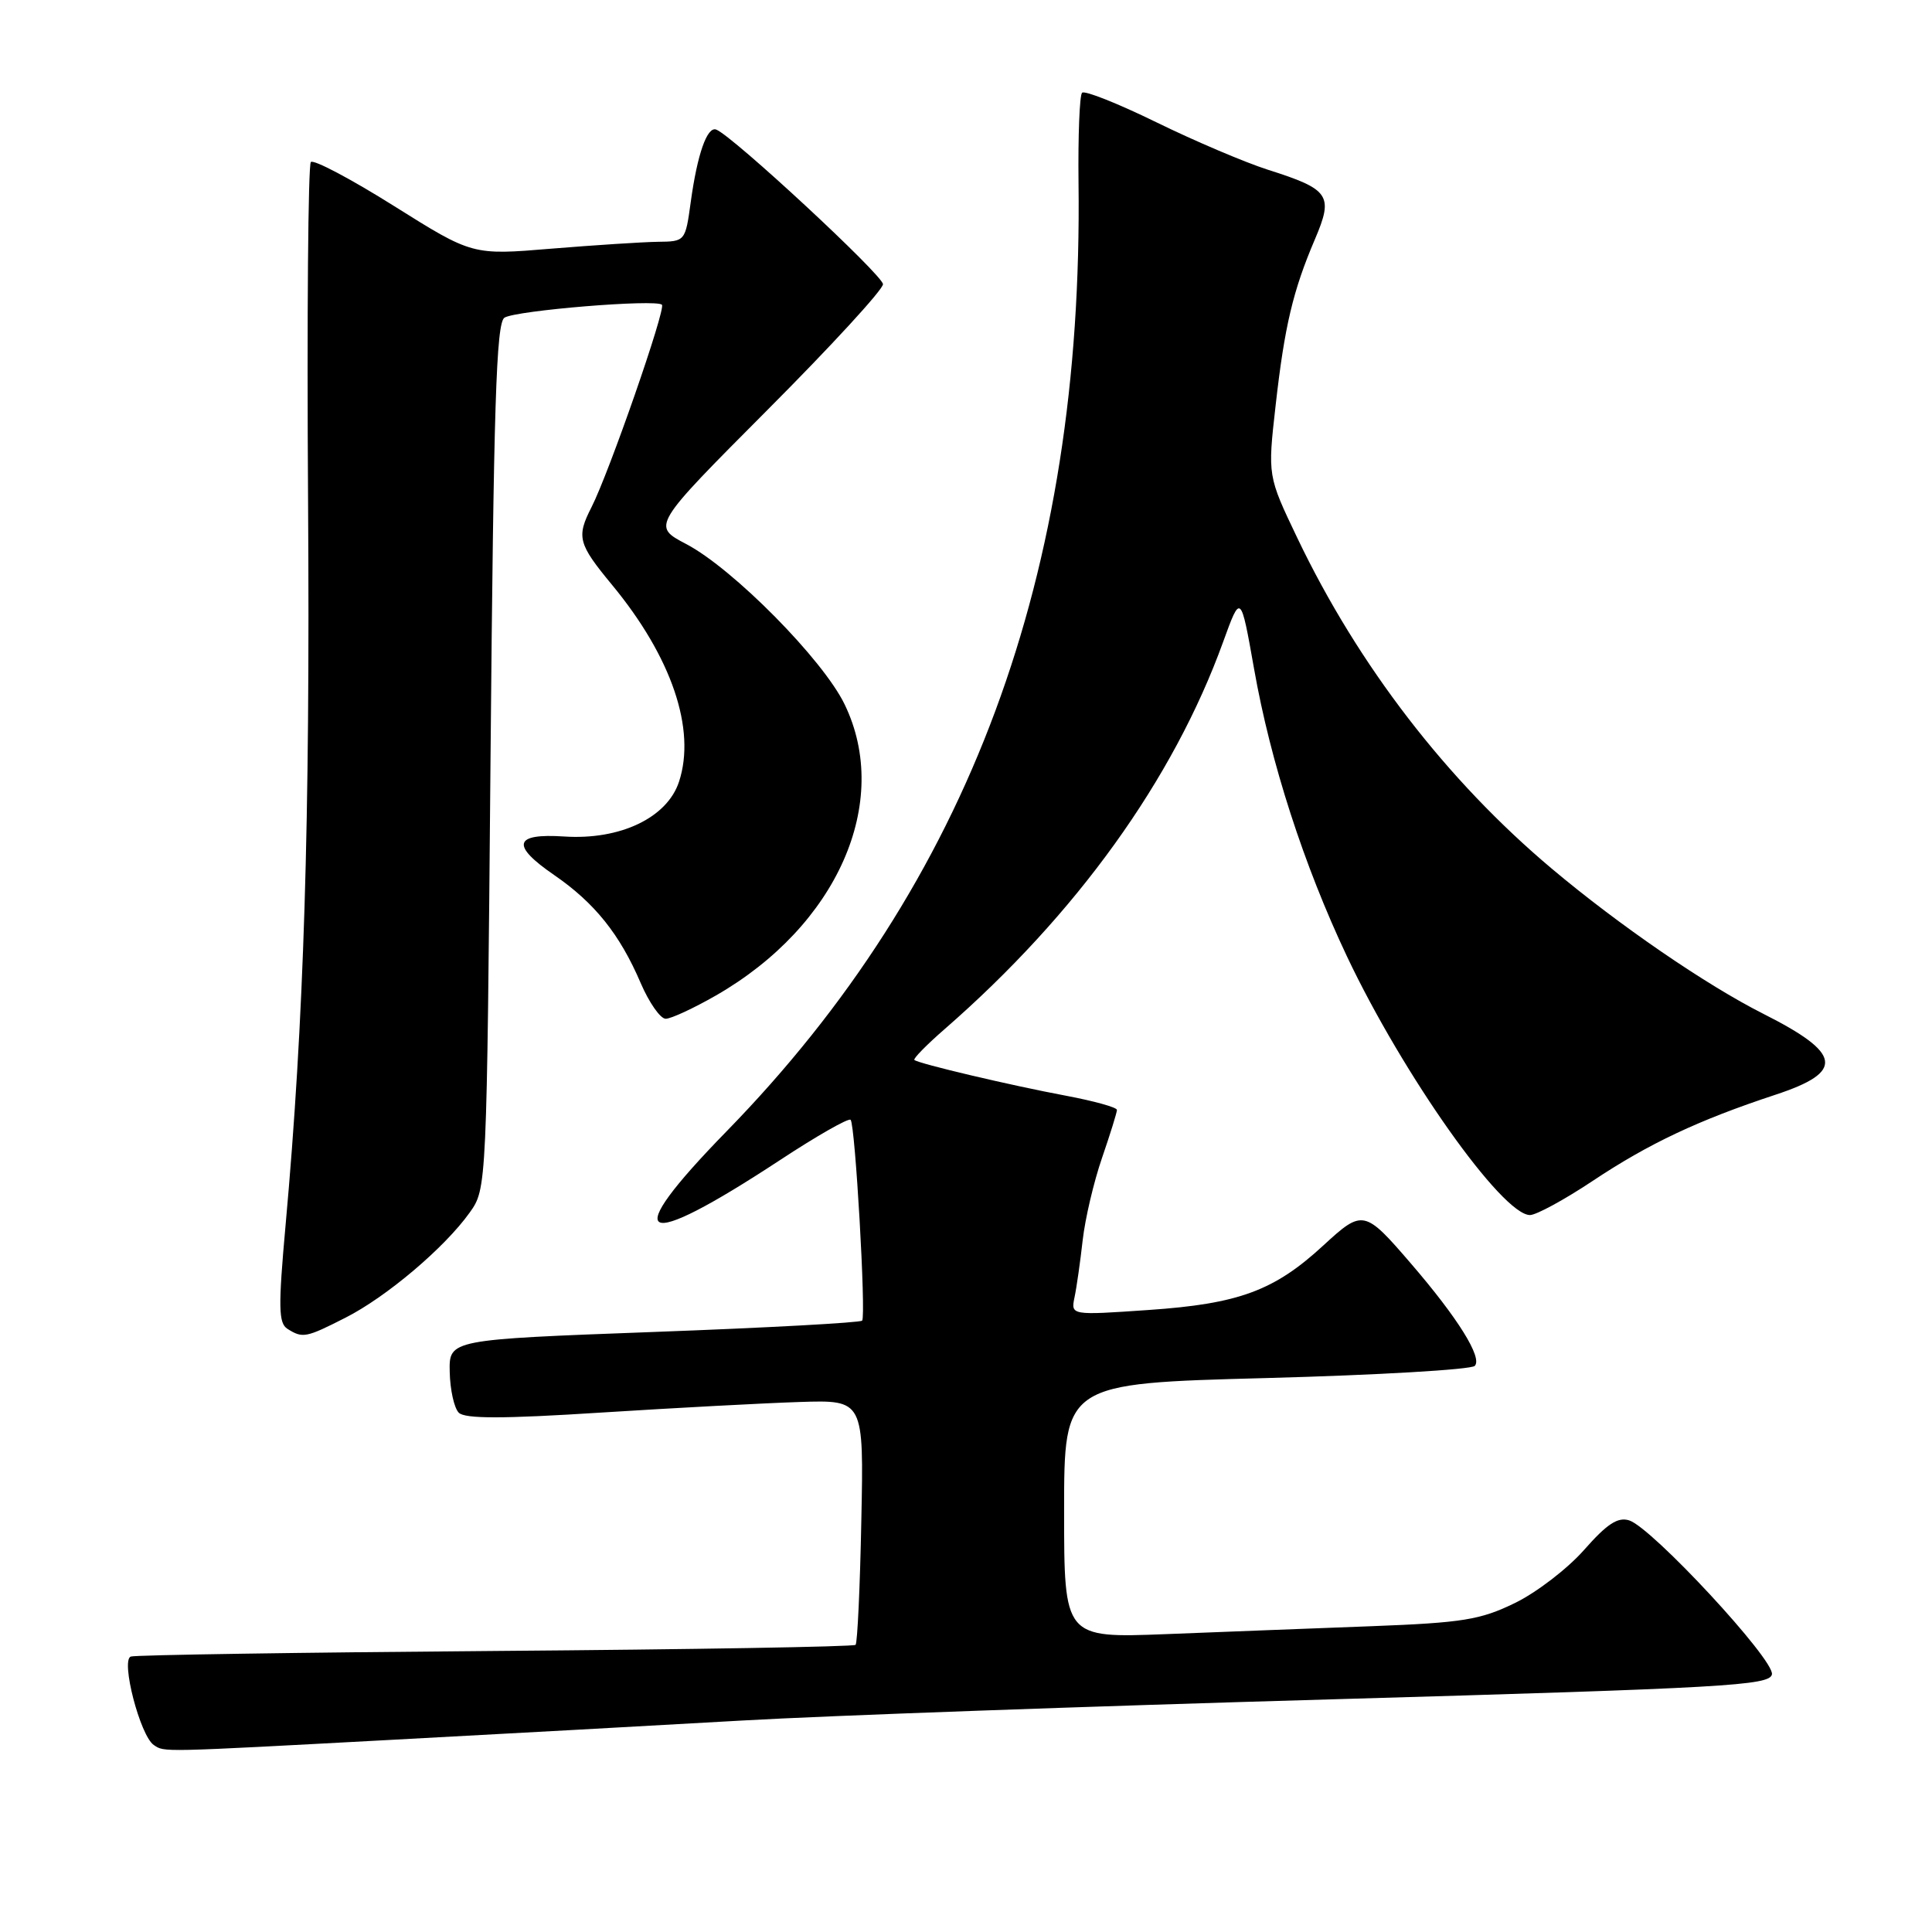 <?xml version="1.0" encoding="UTF-8" standalone="no"?>
<!DOCTYPE svg PUBLIC "-//W3C//DTD SVG 1.1//EN" "http://www.w3.org/Graphics/SVG/1.1/DTD/svg11.dtd" >
<svg xmlns="http://www.w3.org/2000/svg" xmlns:xlink="http://www.w3.org/1999/xlink" version="1.1" viewBox="0 0 256 256">
 <g >
 <path fill="currentColor"
d=" M 52.00 230.53 C 66.58 229.75 87.50 228.60 98.50 227.97 C 109.50 227.34 144.59 226.08 176.49 225.17 C 228.67 223.67 234.51 223.34 234.79 221.86 C 235.16 219.95 218.90 202.42 215.88 201.46 C 214.37 200.98 212.94 201.92 209.91 205.36 C 207.72 207.85 203.58 211.03 200.71 212.42 C 196.15 214.64 193.80 215.02 181.75 215.48 C 174.19 215.76 161.93 216.24 154.50 216.53 C 141.00 217.05 141.00 217.05 141.00 200.18 C 141.00 183.31 141.00 183.31 167.75 182.60 C 182.46 182.21 194.91 181.48 195.41 180.99 C 196.47 179.93 193.19 174.66 186.97 167.44 C 180.81 160.28 180.57 160.22 175.37 165.01 C 168.85 171.03 164.16 172.76 152.19 173.58 C 141.89 174.29 141.89 174.29 142.38 171.90 C 142.66 170.58 143.14 167.18 143.46 164.34 C 143.78 161.50 144.93 156.60 146.02 153.44 C 147.11 150.27 148.00 147.41 148.00 147.07 C 148.00 146.73 144.96 145.89 141.25 145.19 C 133.98 143.83 121.71 140.94 121.16 140.45 C 120.97 140.29 122.77 138.45 125.16 136.37 C 142.61 121.17 155.47 103.30 162.07 85.06 C 164.40 78.63 164.40 78.63 166.17 88.62 C 168.36 101.03 172.76 114.64 178.48 126.73 C 185.94 142.48 199.05 161.00 202.73 161.00 C 203.56 161.00 207.29 158.97 211.02 156.49 C 218.50 151.51 225.04 148.43 235.25 145.06 C 244.46 142.03 244.09 139.60 233.64 134.33 C 226.07 130.51 214.56 122.62 205.63 115.11 C 191.72 103.42 179.96 88.15 171.90 71.28 C 167.97 63.06 167.97 63.06 169.02 53.78 C 170.21 43.21 171.32 38.53 174.24 31.69 C 176.72 25.88 176.19 25.09 168.00 22.49 C 164.97 21.52 158.33 18.70 153.24 16.21 C 148.15 13.72 143.71 11.95 143.38 12.29 C 143.05 12.62 142.84 17.98 142.91 24.20 C 143.56 76.18 128.42 116.97 96.26 149.92 C 81.93 164.60 84.59 166.04 103.32 153.74 C 108.21 150.52 112.44 148.11 112.71 148.38 C 113.32 148.99 114.77 174.31 114.24 174.99 C 114.02 175.26 101.62 175.94 86.67 176.49 C 59.50 177.50 59.50 177.50 59.59 181.79 C 59.64 184.15 60.18 186.58 60.79 187.19 C 61.61 188.01 66.61 188.01 79.70 187.17 C 89.49 186.55 101.32 185.92 105.98 185.77 C 114.46 185.50 114.46 185.50 114.13 201.50 C 113.96 210.30 113.61 217.70 113.37 217.95 C 113.13 218.20 91.69 218.56 65.72 218.76 C 39.75 218.96 17.98 219.29 17.34 219.50 C 15.96 219.94 18.58 230.04 20.39 231.23 C 21.82 232.18 20.98 232.20 52.00 230.53 Z  M 45.78 174.60 C 51.21 171.85 58.92 165.32 62.23 160.68 C 64.50 157.50 64.50 157.50 65.00 100.21 C 65.41 53.62 65.75 42.77 66.85 42.09 C 68.41 41.13 86.94 39.61 87.71 40.38 C 88.26 40.92 80.70 62.65 78.38 67.20 C 76.36 71.16 76.59 72.04 81.10 77.50 C 89.00 87.06 92.26 96.65 89.97 103.59 C 88.40 108.36 82.17 111.33 74.75 110.84 C 68.08 110.40 67.67 111.99 73.42 115.94 C 78.80 119.64 82.13 123.80 84.89 130.25 C 86.01 132.86 87.51 135.00 88.21 134.99 C 88.92 134.99 91.91 133.60 94.86 131.91 C 110.93 122.69 118.19 106.29 111.92 93.34 C 109.06 87.41 97.14 75.35 90.93 72.09 C 86.37 69.70 86.37 69.70 101.68 54.33 C 110.11 45.88 117.00 38.38 117.00 37.66 C 117.00 36.49 97.03 17.96 94.90 17.17 C 93.70 16.72 92.40 20.42 91.53 26.75 C 90.81 31.98 90.80 32.00 87.16 32.04 C 85.15 32.07 78.80 32.48 73.05 32.95 C 62.60 33.82 62.60 33.82 52.23 27.31 C 46.53 23.73 41.56 21.10 41.19 21.47 C 40.83 21.84 40.66 42.02 40.82 66.32 C 41.10 109.00 40.28 135.38 37.84 162.34 C 36.86 173.21 36.90 175.32 38.09 176.08 C 40.10 177.35 40.54 177.27 45.78 174.60 Z "/>
</g>
</svg>